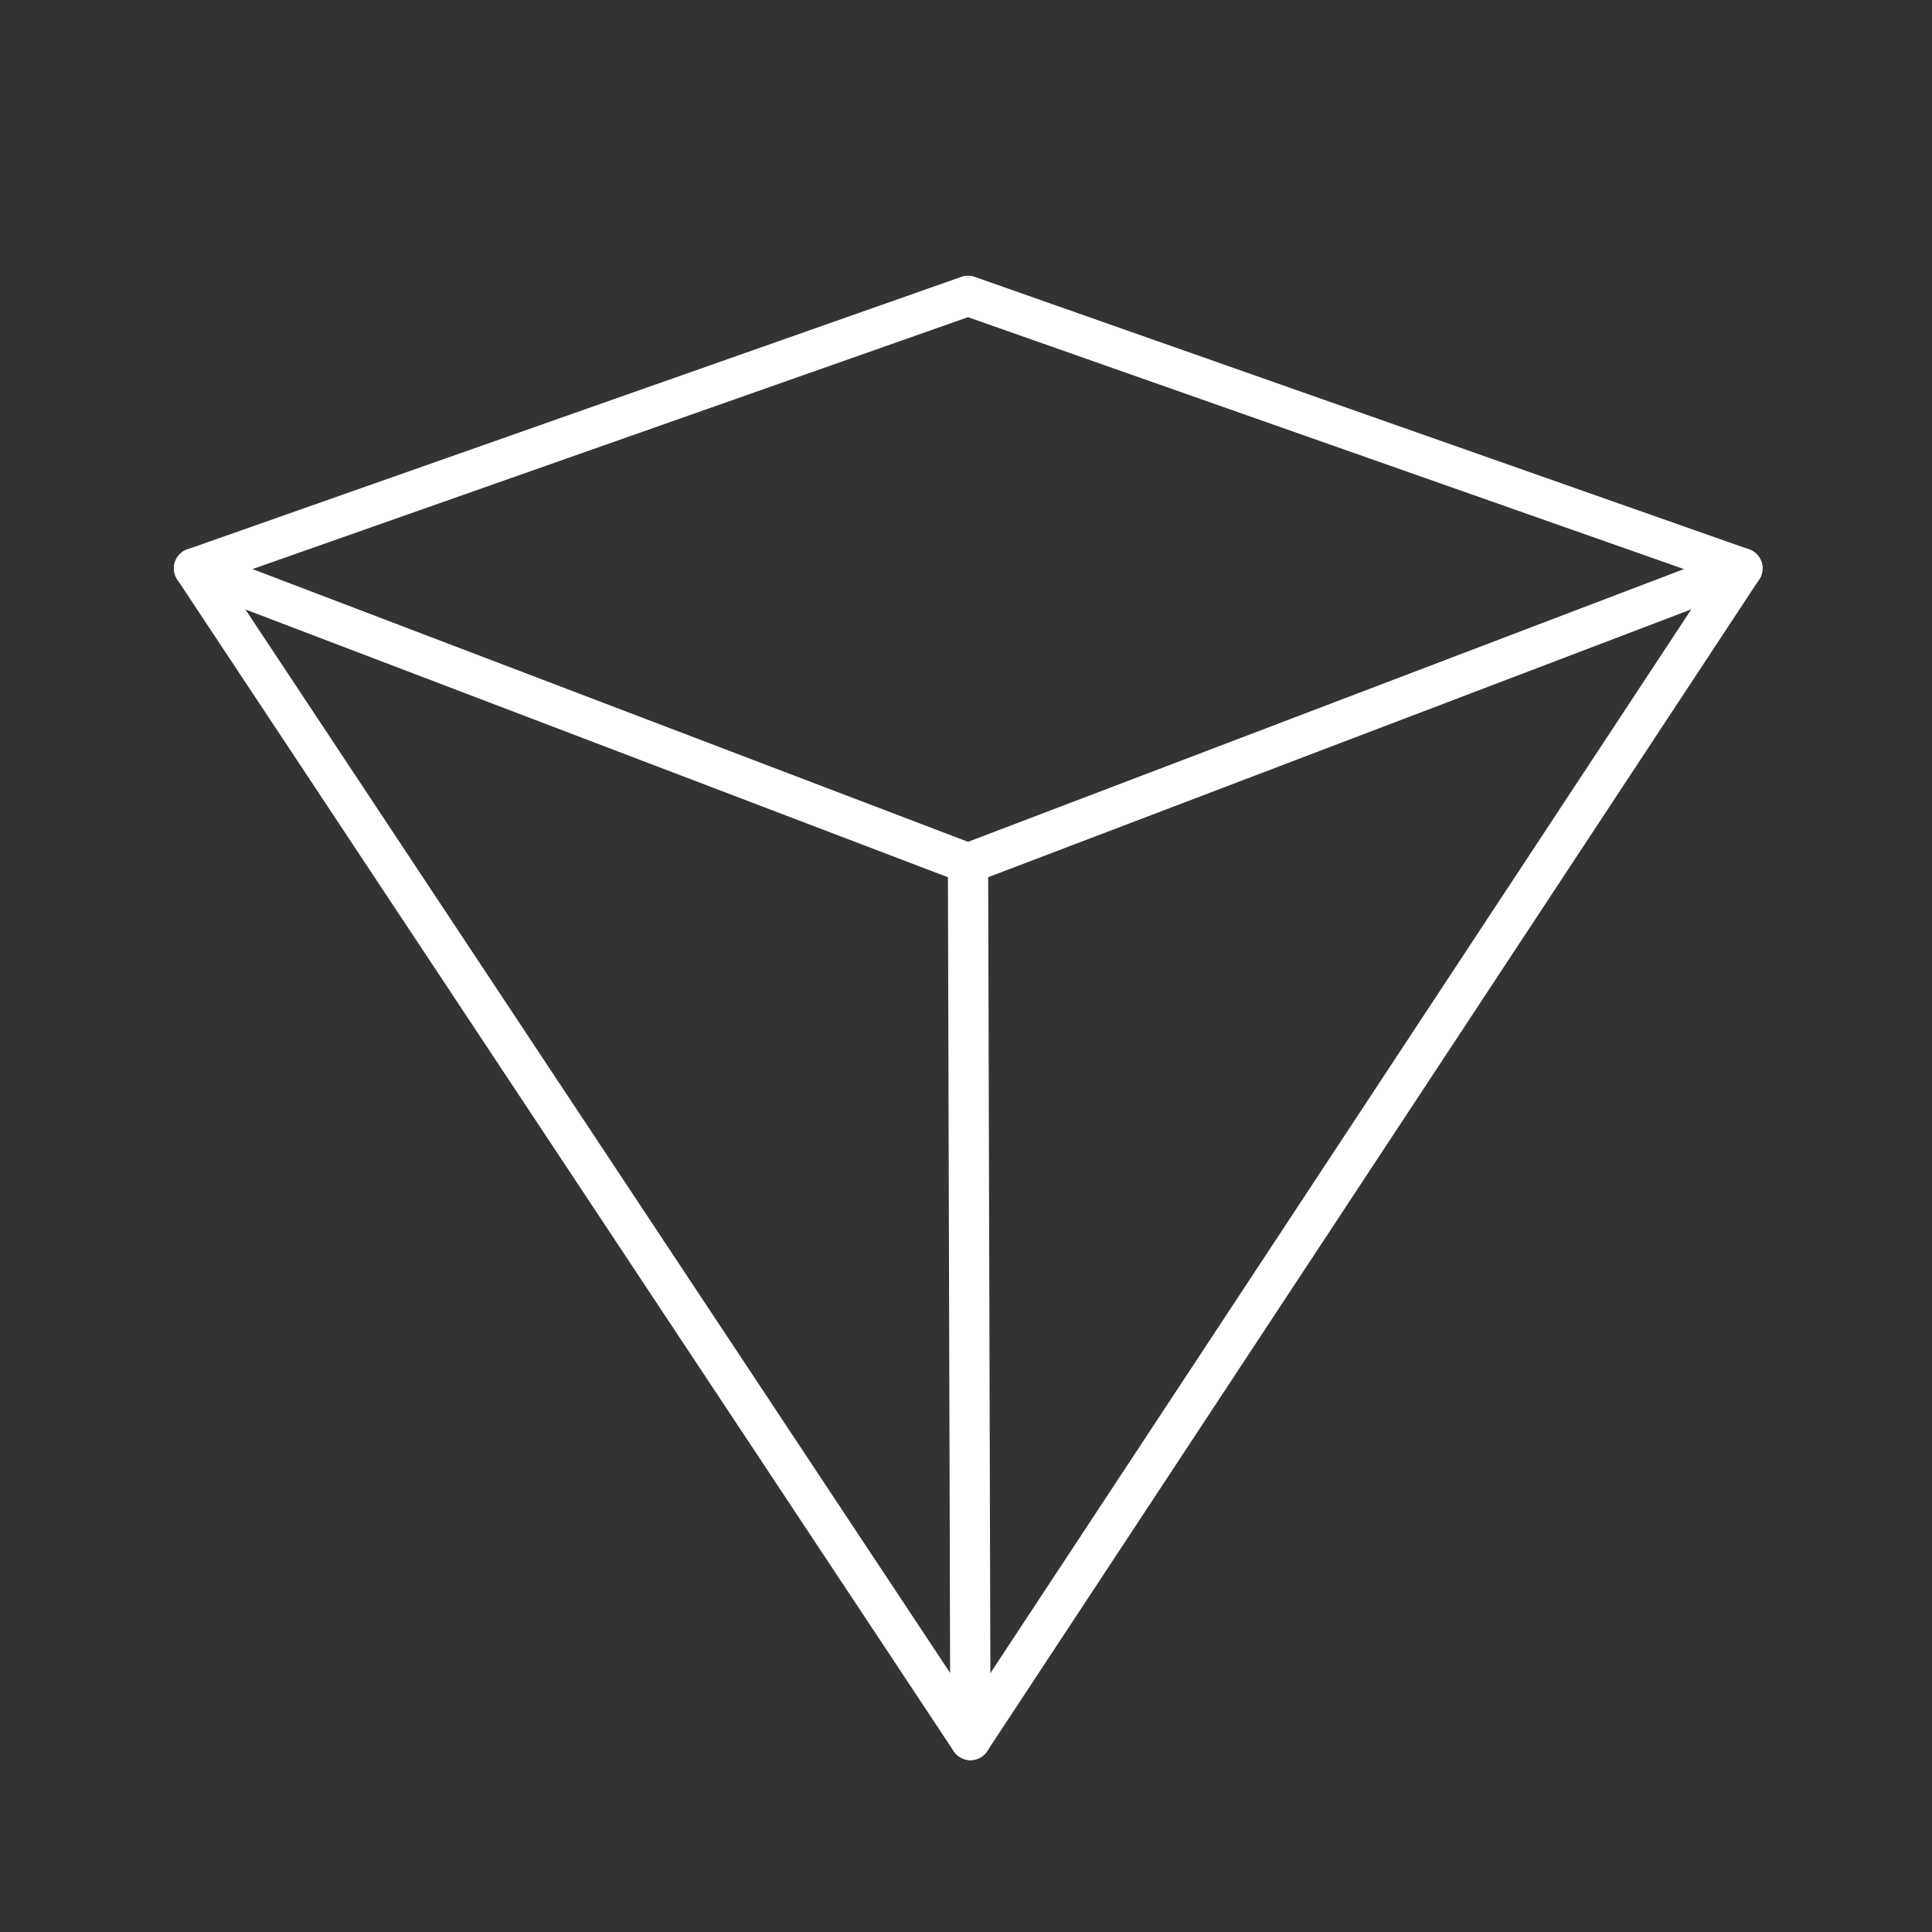 <svg xmlns="http://www.w3.org/2000/svg" xml:space="preserve" id="Layer_5" x="0" y="0" style="enable-background:new 0 0 48 48" version="1.1" viewBox="0 0 48 48">
  <rect x="0" y="0" width="48" height="48" fill="#333333" stroke="none"/>
  <style>
    .st0{fill:none;stroke:#fff;stroke-linecap:round;stroke-linejoin:round;stroke-miterlimit:10}
  </style>
  <path d="m4.82 14.12 19.29 29.11 19.18-29.11-19.24-6.77z" class="st0"/>
  <path d="m24.11 43.23-.06-21.78 19.24-7.33M4.82 14.12l19.23 7.33" class="st0"/>
</svg>
